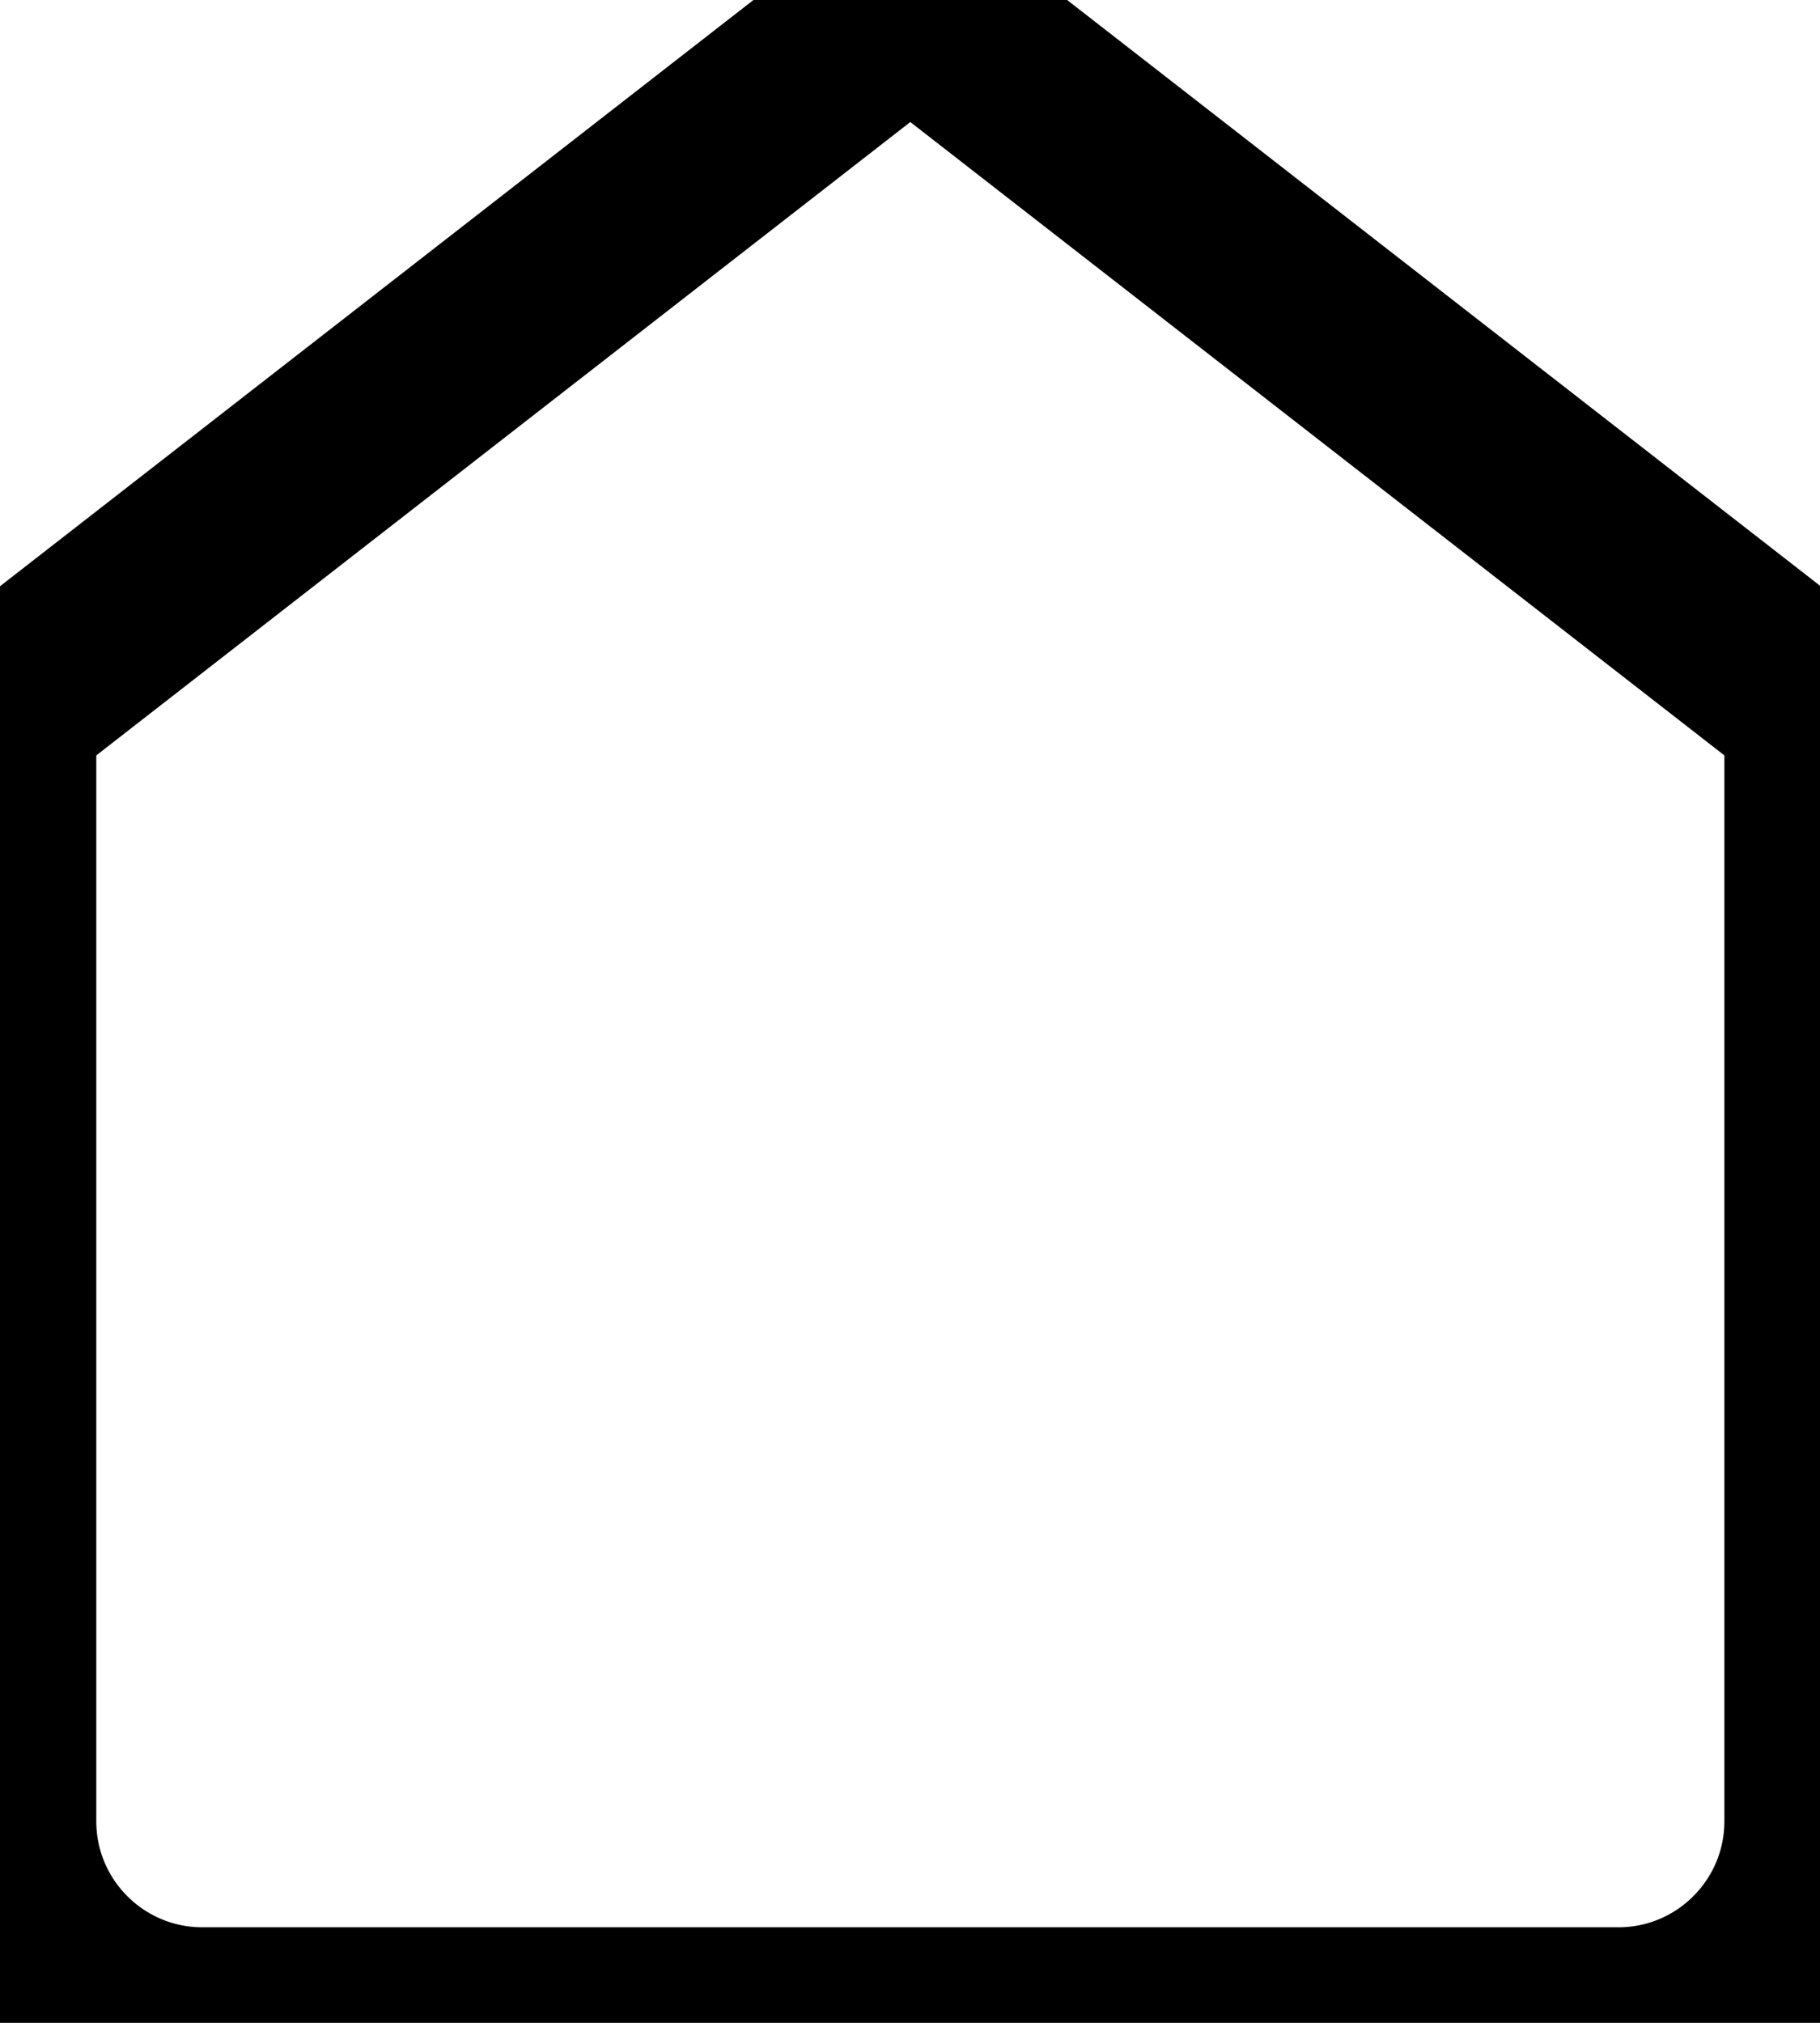 <svg viewBox="4.5 3.0 18.9 21.0" ><path  d="M 4.5 10.353 L 13.953 3 L 23.407 10.353 L 23.407 21.907 C 23.407 23.067 22.466 24.008 21.306 24.008 L 6.601 24.008 C 5.441 24.008 4.5 23.067 4.5 21.907 L 4.5 10.353 Z" fill="none" stroke="#000000" stroke-width="2" stroke-linecap="round" stroke-linejoin="round" /></svg>